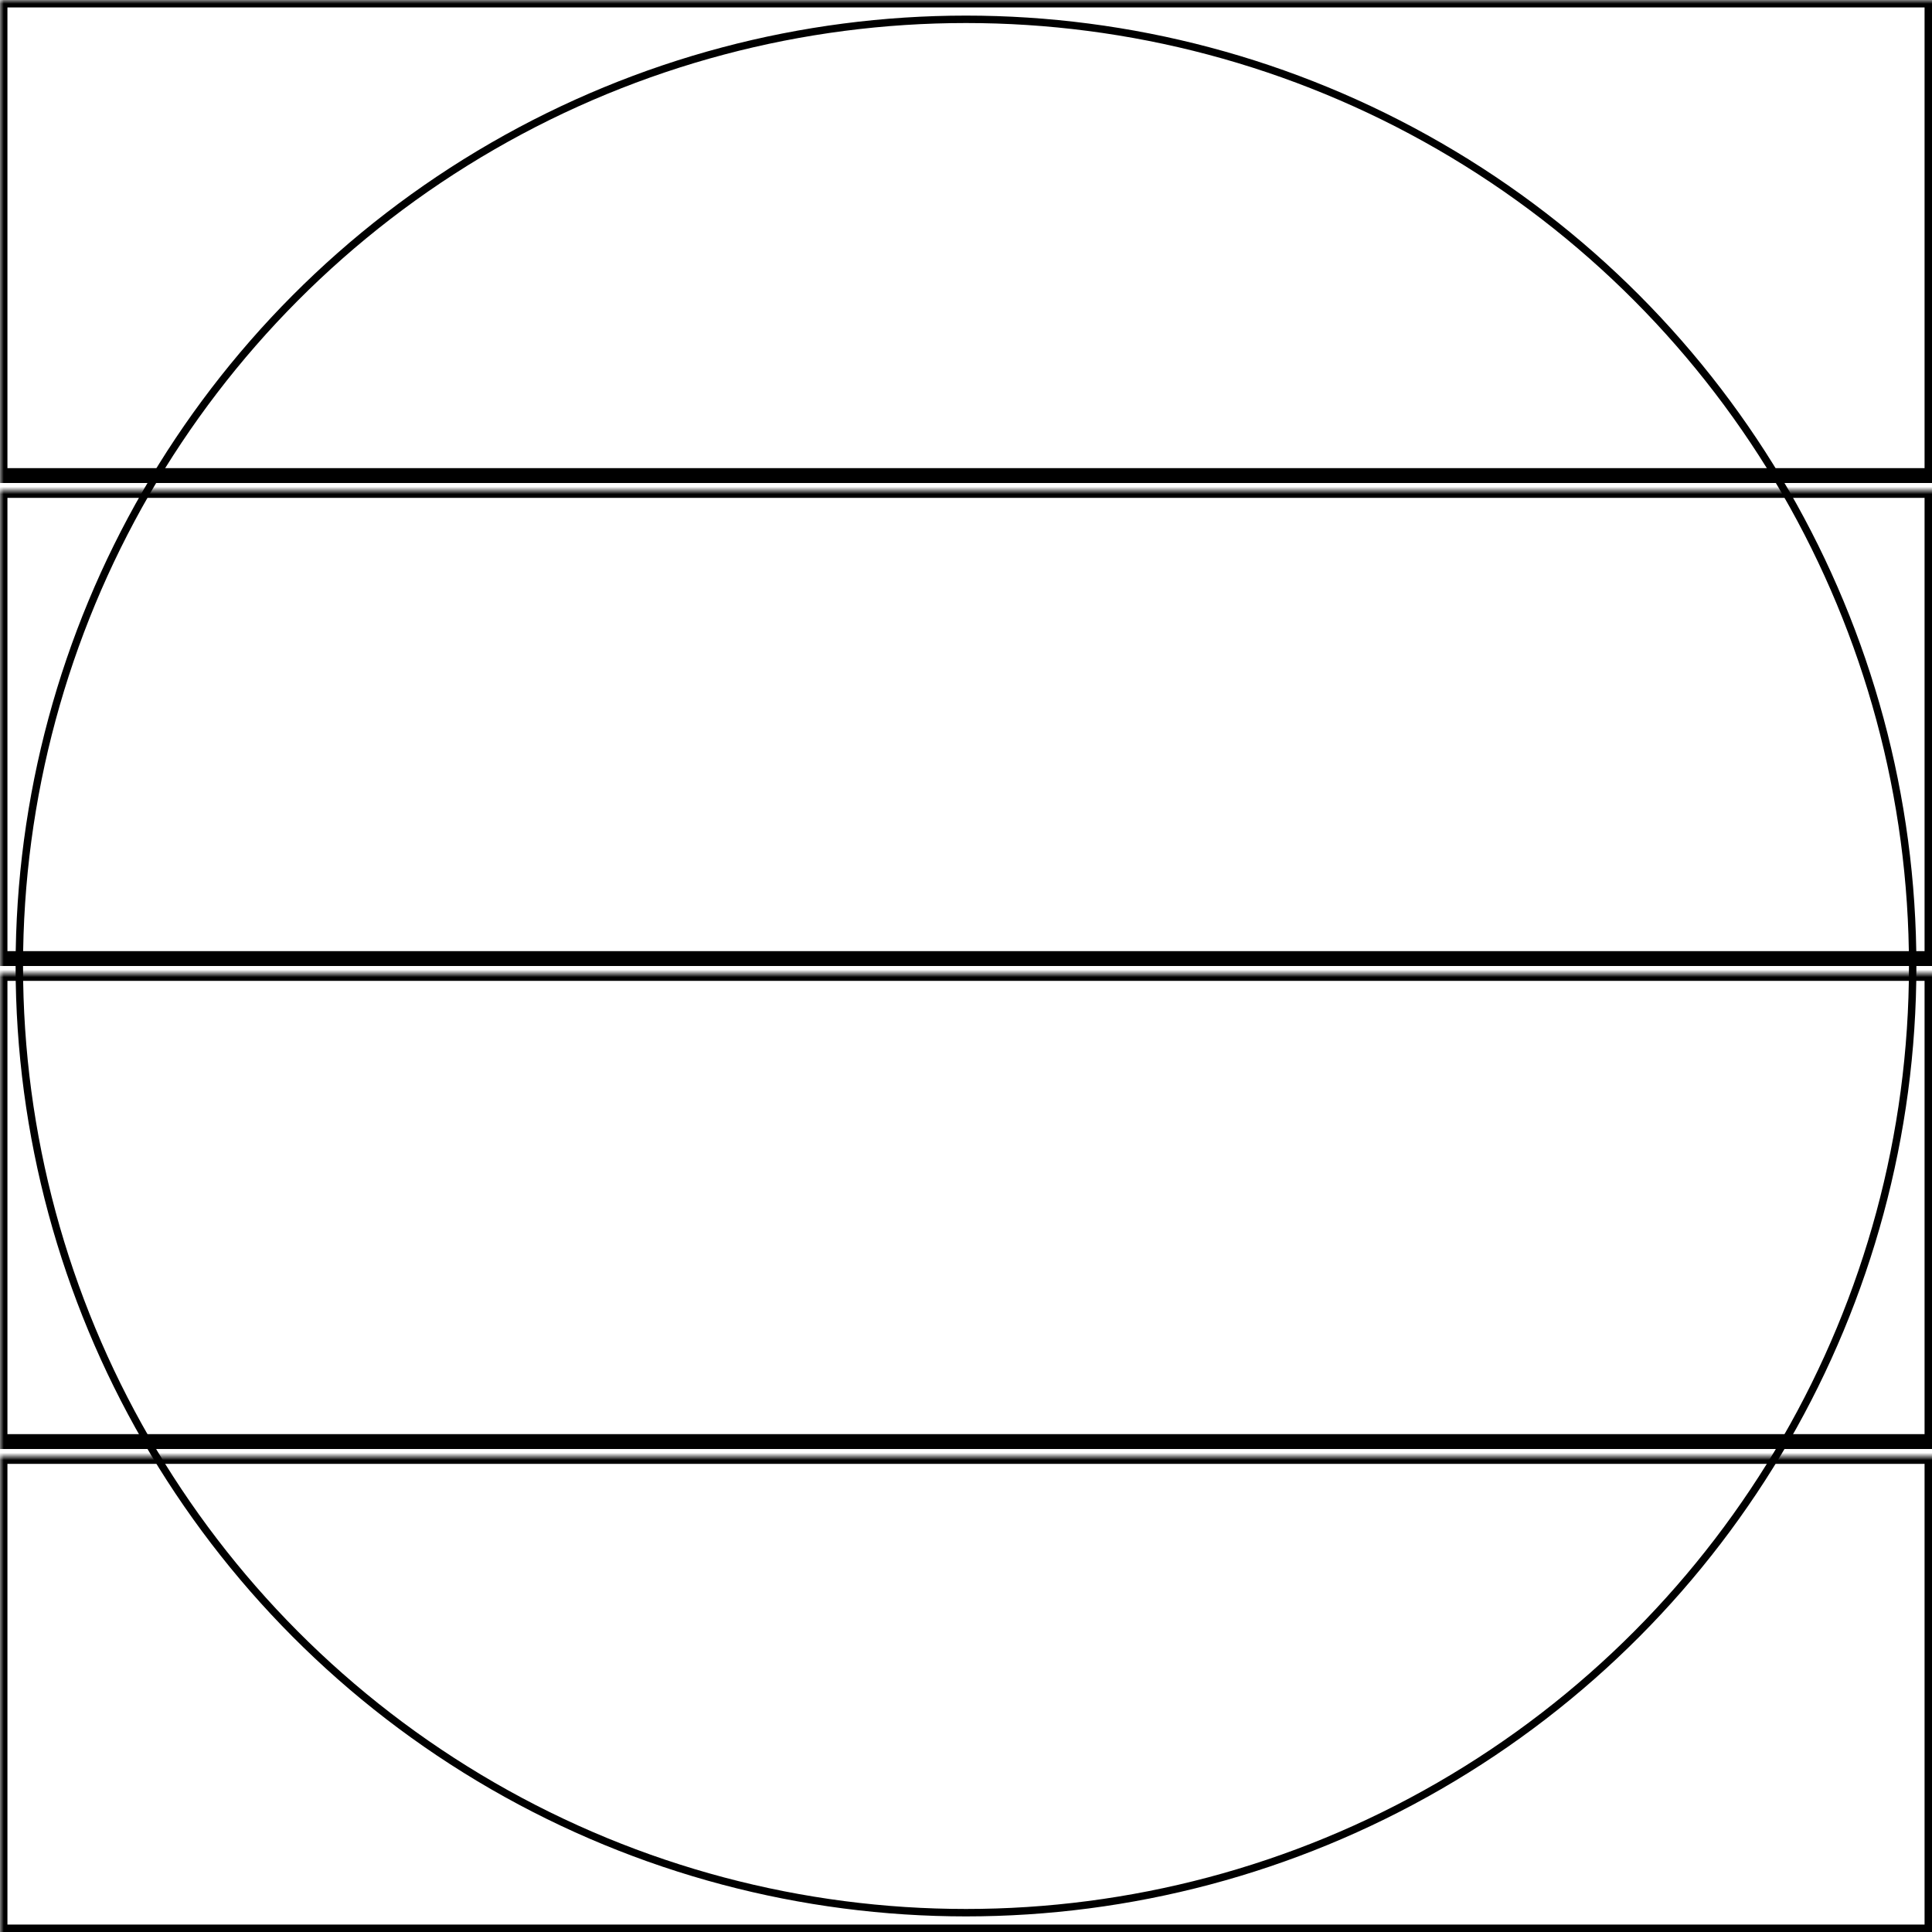<svg width="260" height="260" xmlns="http://www.w3.org/2000/svg" xmlns:xlink="http://www.w3.org/1999/xlink">
  <defs>
    <mask id="fr955-4fieldsa-5-mask">
      <rect width="100%" height="100%" fill="black"/>
      <circle cx="50%" cy="50%" r="49%" style="fill:white"/>
    </mask>
  </defs>
  <rect x="0" y="0" width="260" height="64" mask="url(#fr955-4fieldsa-5-mask)" style="stroke-width:2;stroke:rgb(0,0,0);fill:none"/>
  <rect x="0" y="66" width="260" height="63" mask="url(#fr955-4fieldsa-5-mask)" style="stroke-width:2;stroke:rgb(0,0,0);fill:none"/>
  <rect x="0" y="131" width="260" height="63" mask="url(#fr955-4fieldsa-5-mask)" style="stroke-width:2;stroke:rgb(0,0,0);fill:none"/>
  <rect x="0" y="196" width="260" height="64" mask="url(#fr955-4fieldsa-5-mask)" style="stroke-width:2;stroke:rgb(0,0,0);fill:none"/>
      <circle cx="50%" cy="50%" r="49%" style="stroke-width:1;stroke:rgb(0,0,0);fill:none"/>
</svg>
